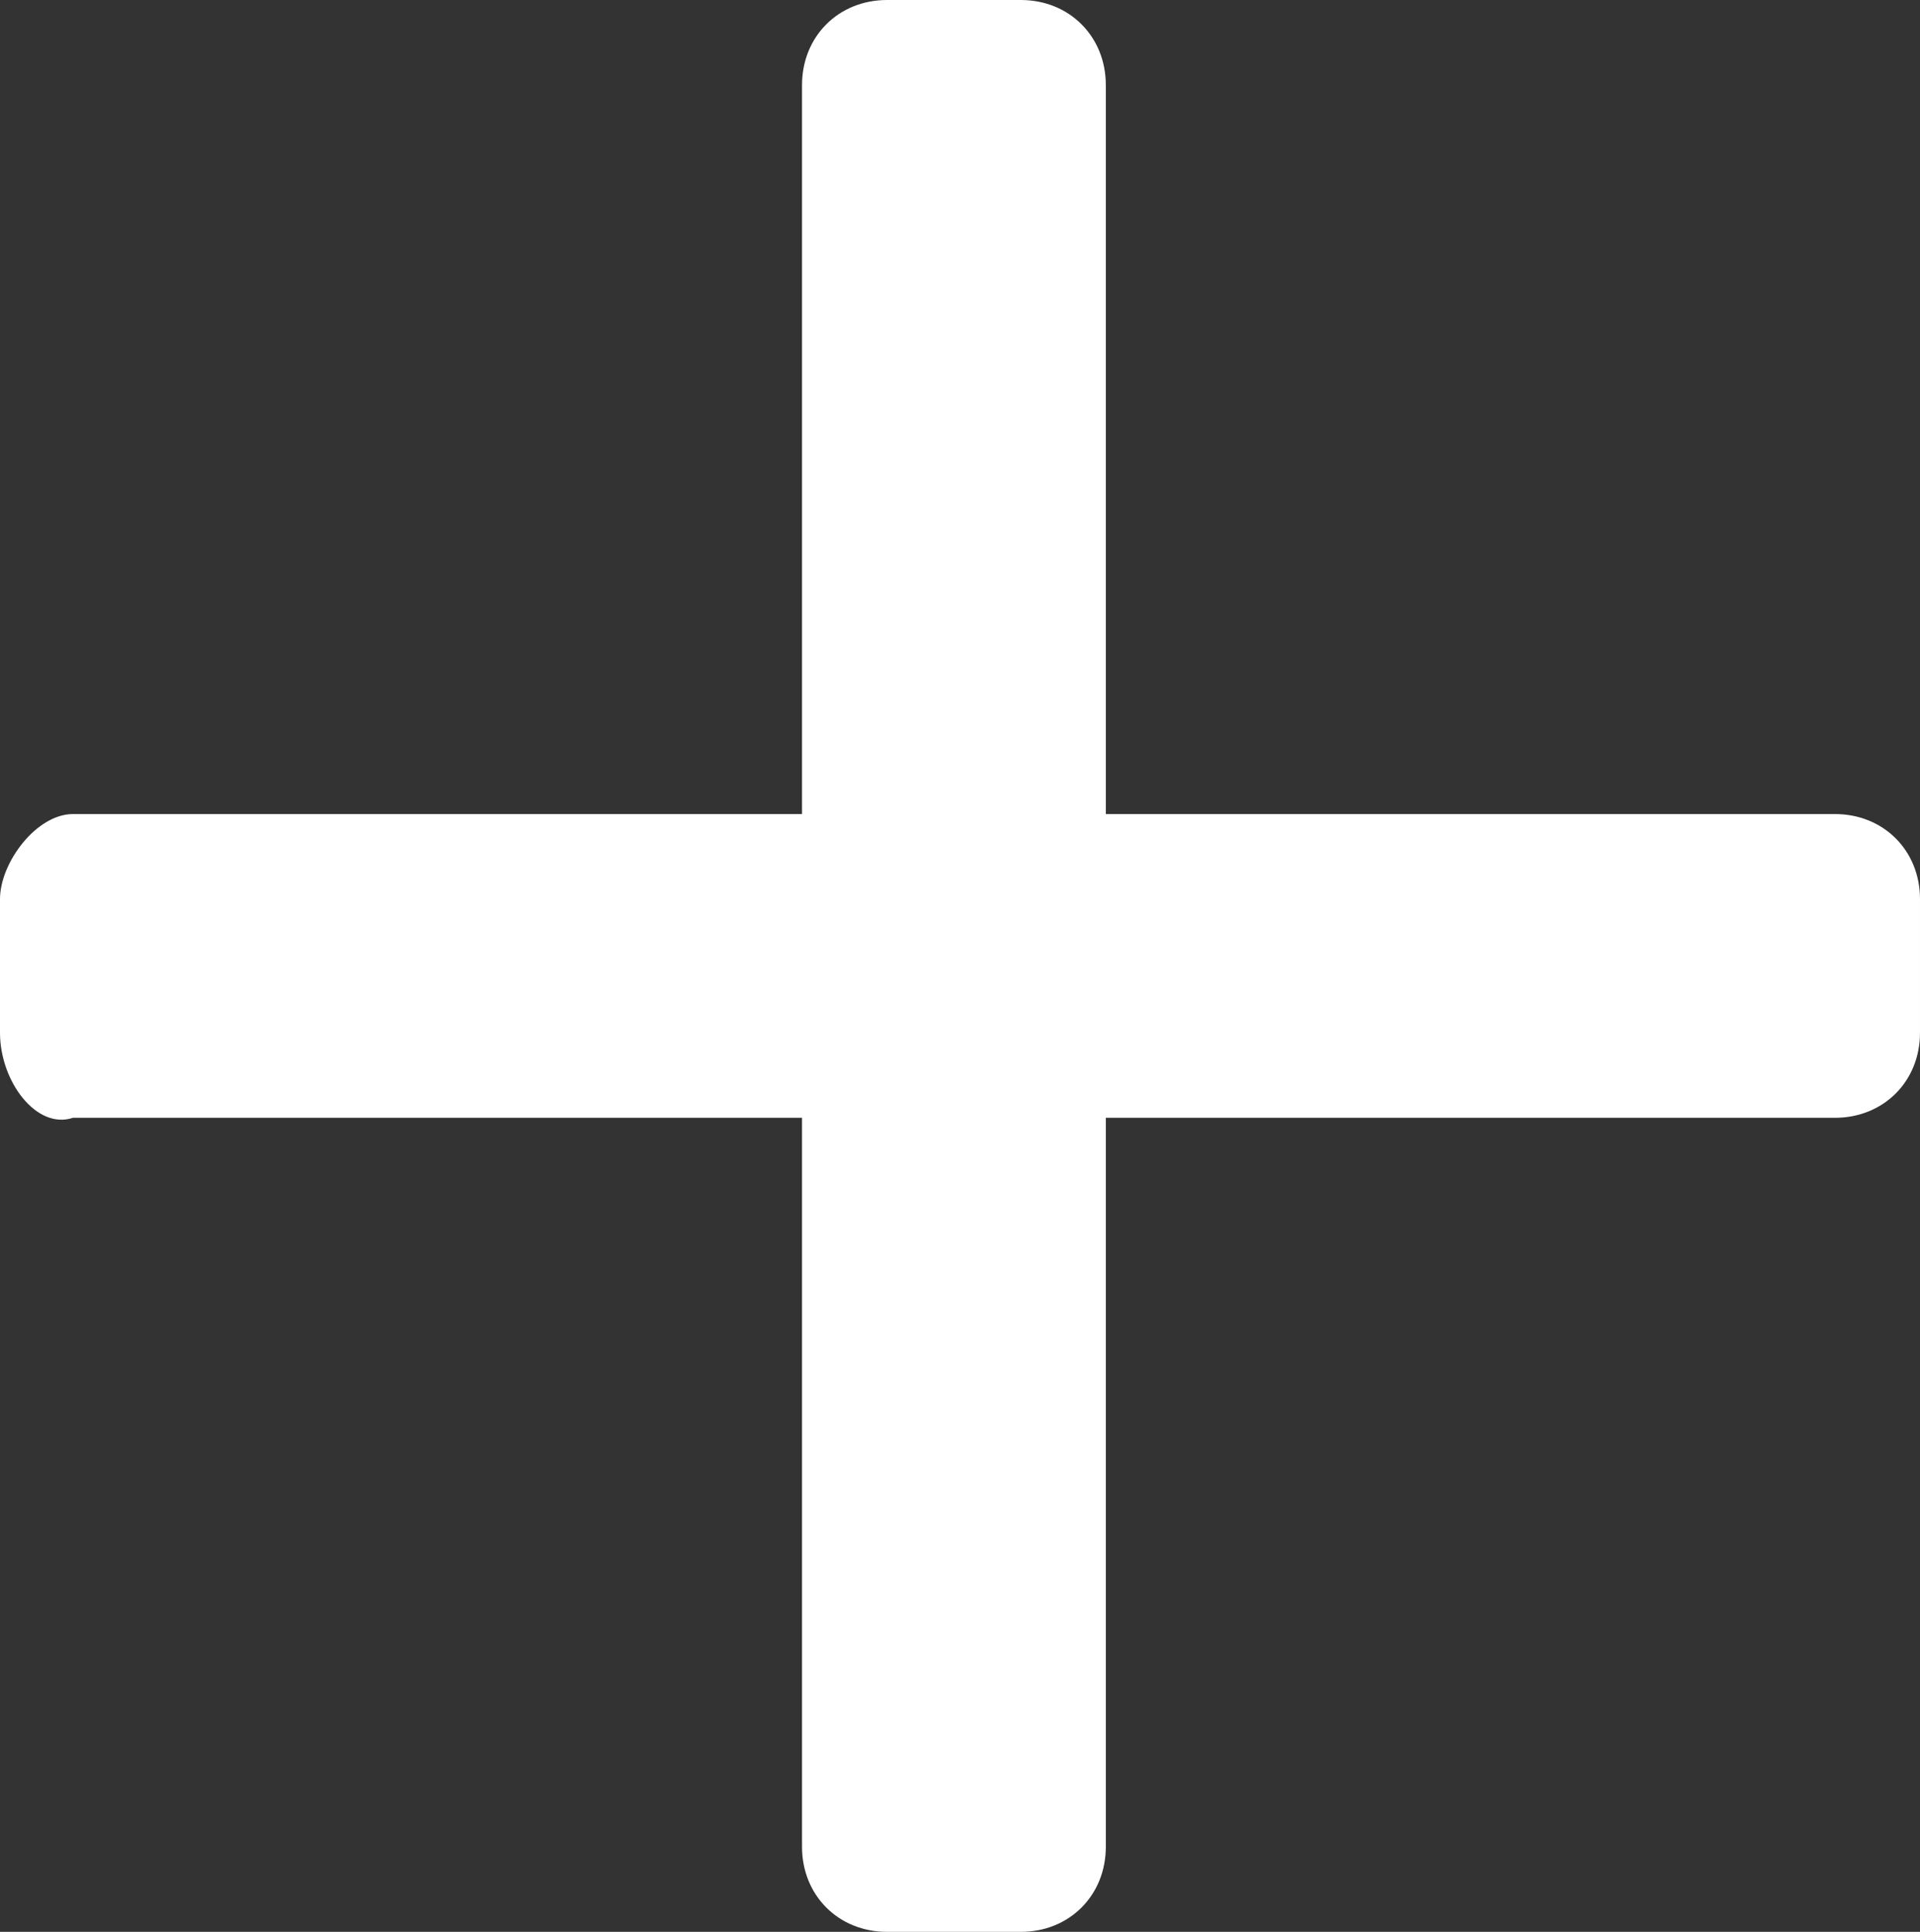 <svg xmlns="http://www.w3.org/2000/svg" viewBox="0 0 15.8 15.9">
  <rect x="0" y="0" width="15.8" height="15.9" fill="#333333" stroke="none"/>
  <path d="M.6 6.7h6v-6c0-.4.3-.7.7-.7h1.1c.4 0 .7.3.7.7v6h6c.4 0 .7.3.7.7v1.1c0 .4-.3.7-.7.7h-6v6c0 .4-.3.7-.7.7H7.3c-.4 0-.7-.3-.7-.7v-6h-6c-.3.1-.6-.3-.6-.7V7.4c0-.3.3-.7.6-.7z" fill="#FFF"/>
</svg>
